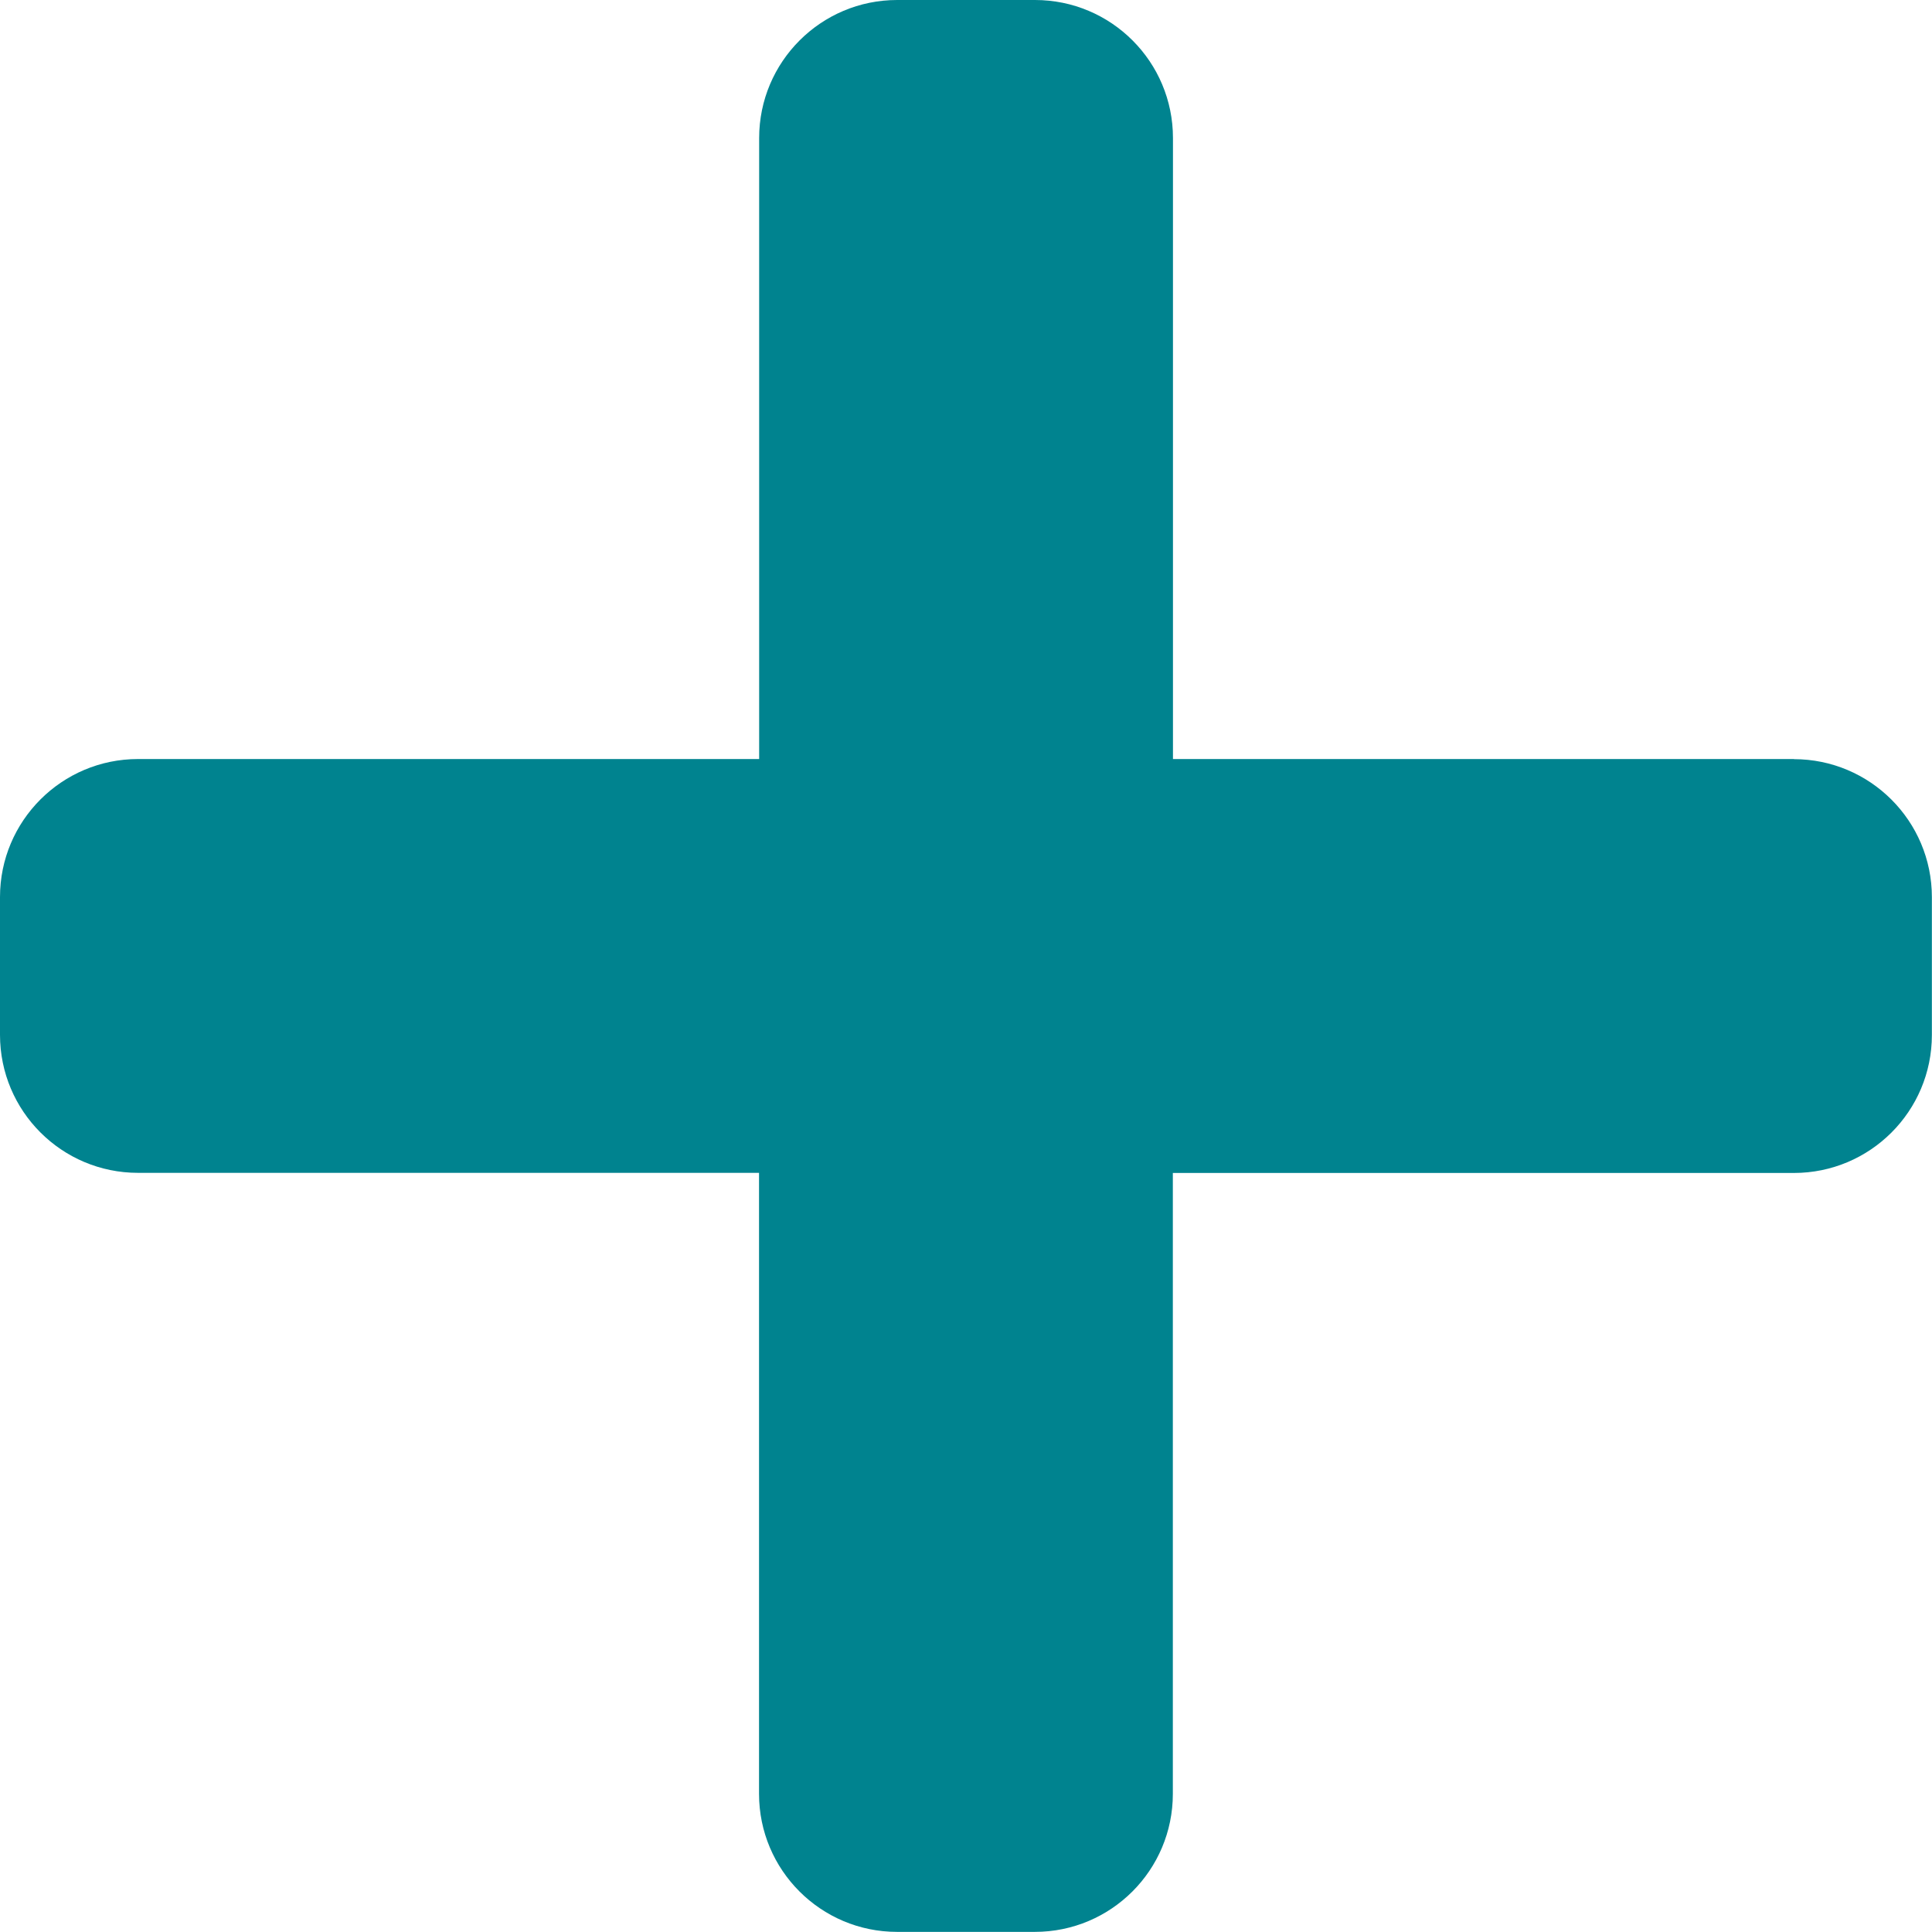 <svg xmlns="http://www.w3.org/2000/svg" width="16" height="16" viewBox="0 0 16 16">
    <g fill="none" fill-rule="evenodd">
        <g fill="#00838F" fill-rule="nonzero">
            <g>
                <g>
                    <path d="M14.857 6.286H9.714V1.143C9.714.512 9.203 0 8.571 0H7.43c-.631 0-1.143.512-1.143 1.143v5.143H1.143C.512 6.286 0 6.798 0 7.429V8.57c0 .632.512 1.143 1.143 1.143h5.143v5.143c0 .631.512 1.143 1.143 1.143H8.57c.632 0 1.143-.512 1.143-1.143V9.714h5.143c.631 0 1.143-.511 1.143-1.143V7.43c0-.631-.512-1.143-1.143-1.143z" transform="translate(-172 -33) translate(20 20) translate(140) translate(12 13)"/>
                </g>
            </g>
        </g>
    </g>
</svg>
